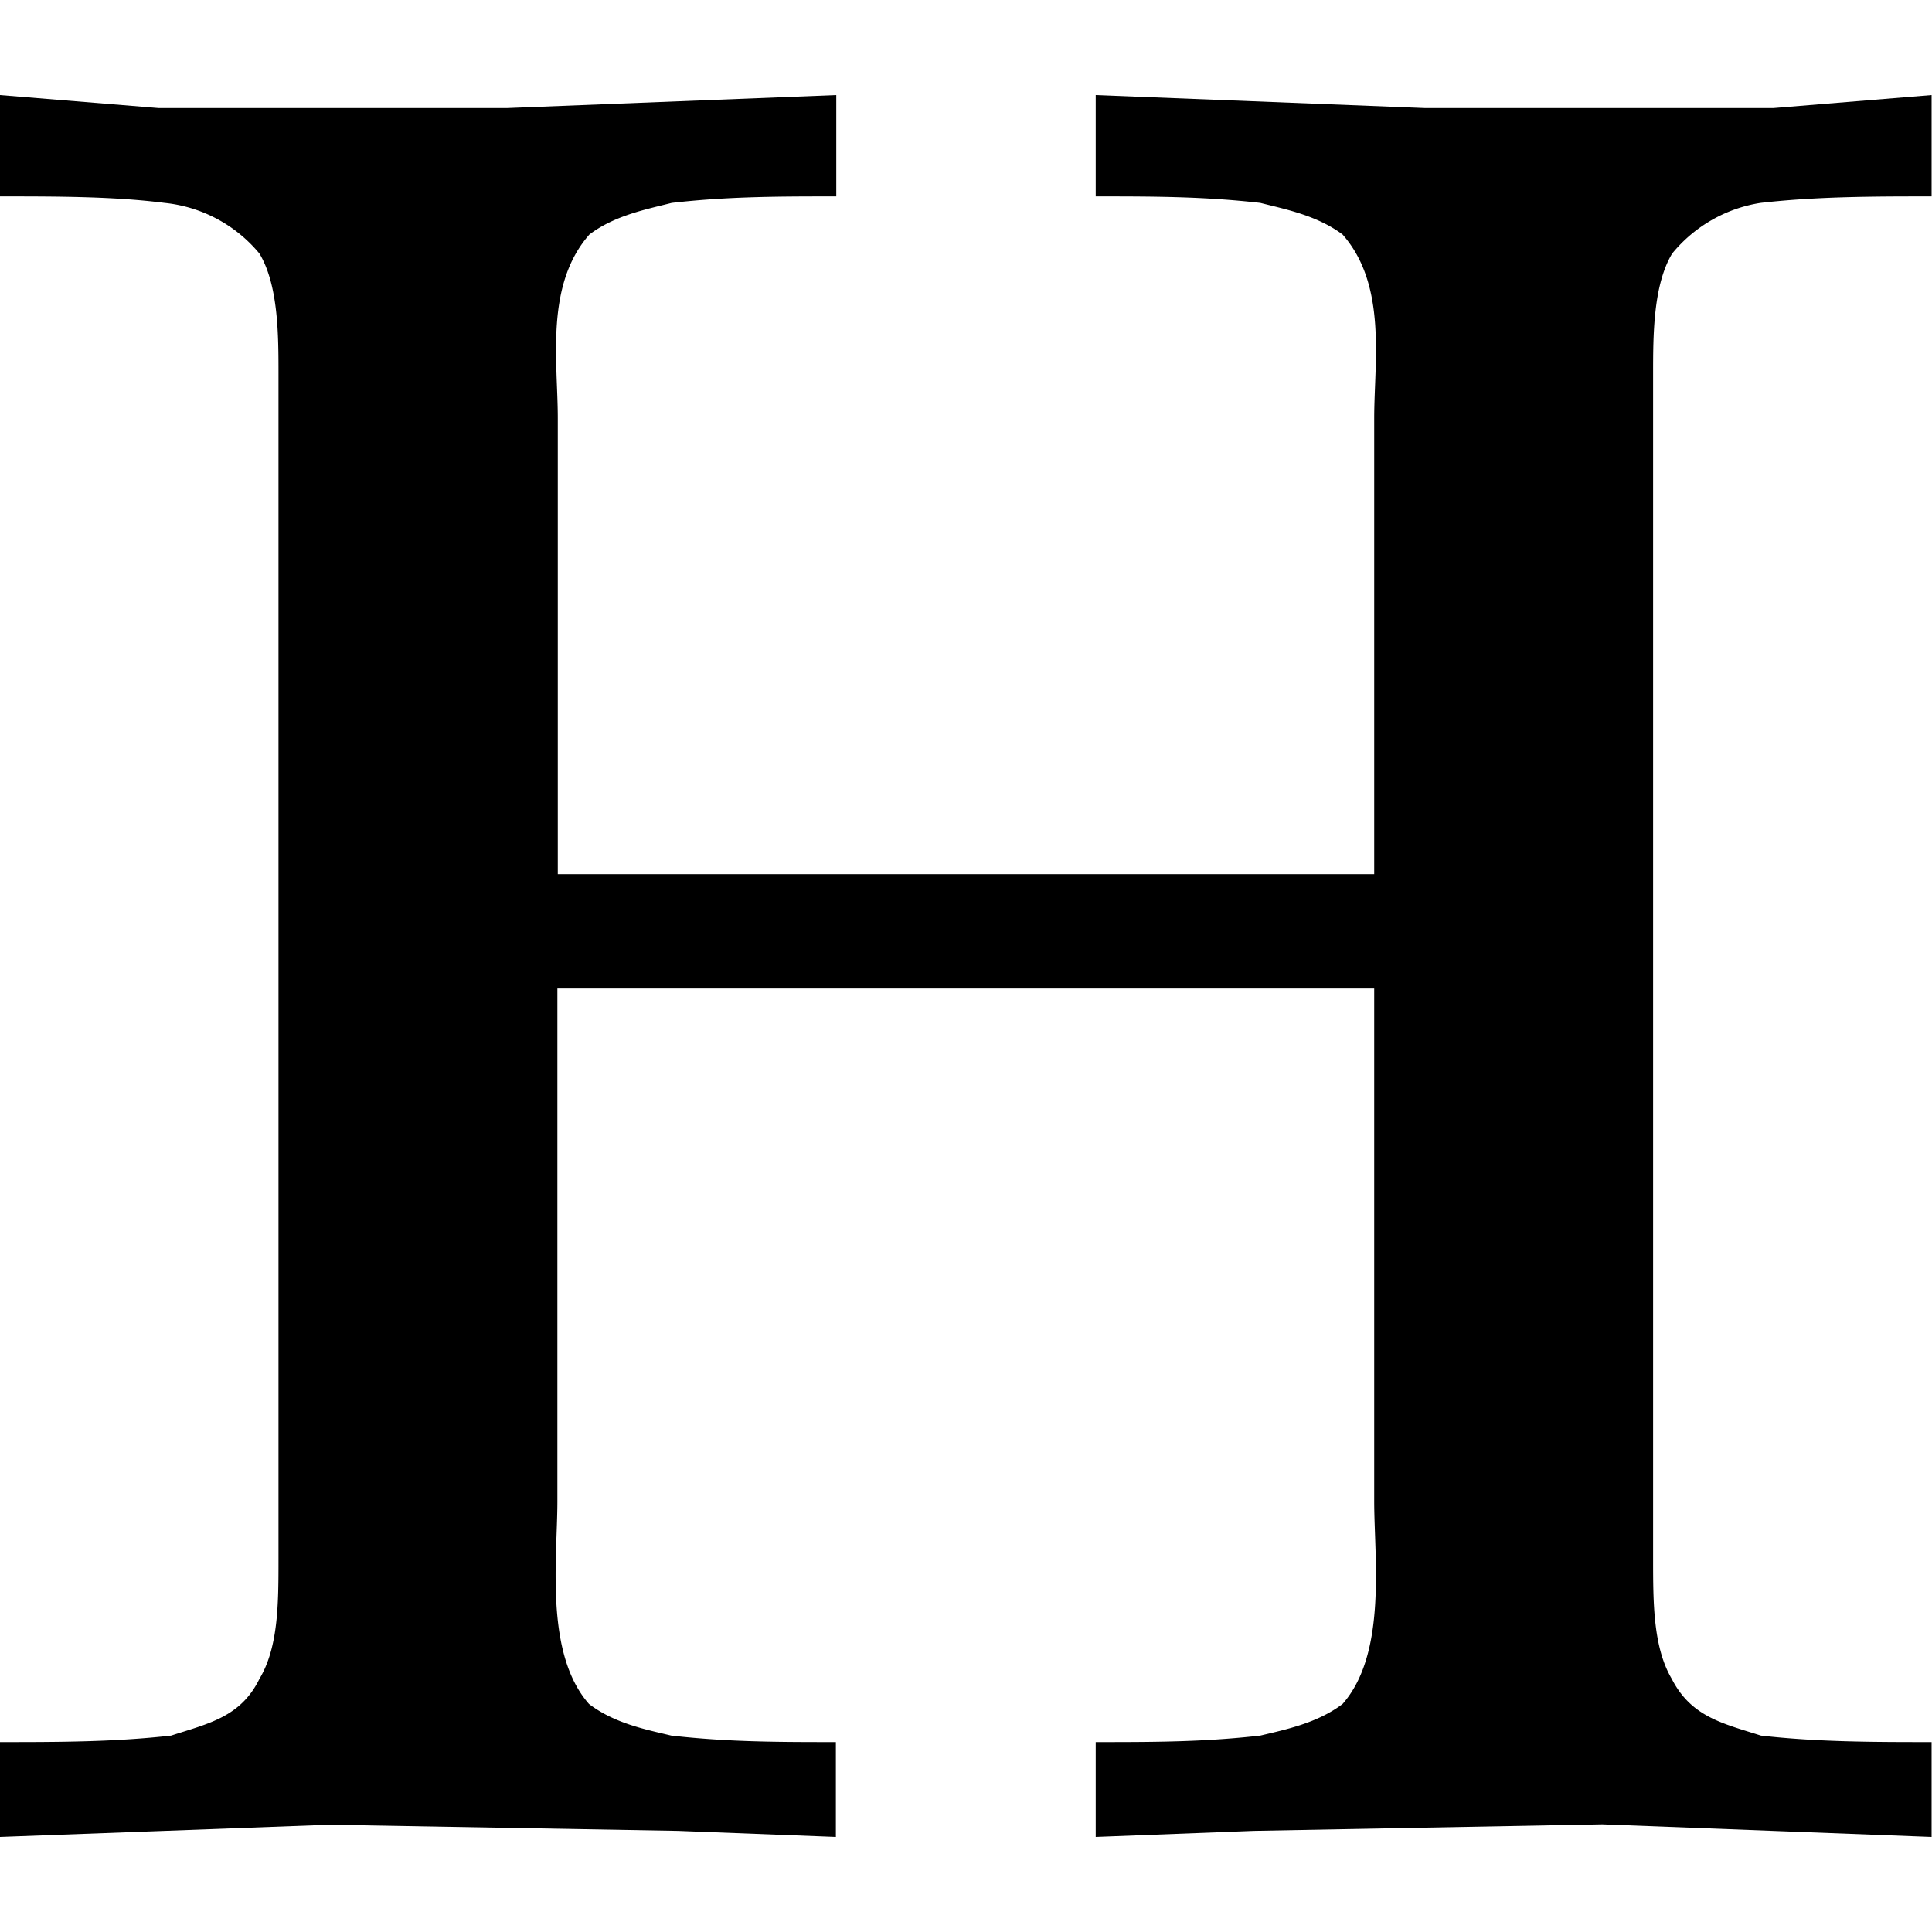 <svg xmlns="http://www.w3.org/2000/svg" xmlns:xlink="http://www.w3.org/1999/xlink" width="64" height="64" viewBox="0 0 4.766 4.297"><svg overflow="visible" x="-.344" y="4.313"><path style="stroke:none" d="M.344-4.313v.25c.14 0 .281 0 .406.016a.35.35 0 0 1 .234.125c.047.078.047.203.047.297v2.922c0 .11 0 .219-.047.297-.046.094-.125.11-.218.14C.625-.25.484-.25.344-.25v.234l.812-.03.86.015.39.015V-.25c-.14 0-.265 0-.406-.016-.063-.015-.14-.03-.203-.078-.11-.125-.078-.36-.078-.5v-1.265h2.015v1.265c0 .14.032.375-.078.5-.062.047-.14.063-.203.078-.14.016-.265.016-.406.016v.234l.39-.015.86-.016.812.031V-.25c-.14 0-.28 0-.421-.016-.094-.03-.172-.046-.22-.14-.046-.078-.046-.188-.046-.297v-2.922c0-.094 0-.219.047-.297a.352.352 0 0 1 .218-.125c.141-.016.282-.016.422-.016v-.25l-.39.032h-.86l-.812-.032v.25c.14 0 .265 0 .406.016.063.016.14.031.203.078.11.125.078.313.078.453v1.125H1.72v-1.125c0-.14-.032-.328.078-.453.062-.047.14-.062.203-.078.14-.016.266-.016.406-.016v-.25l-.812.032h-.86zm0 0"/></svg></svg>